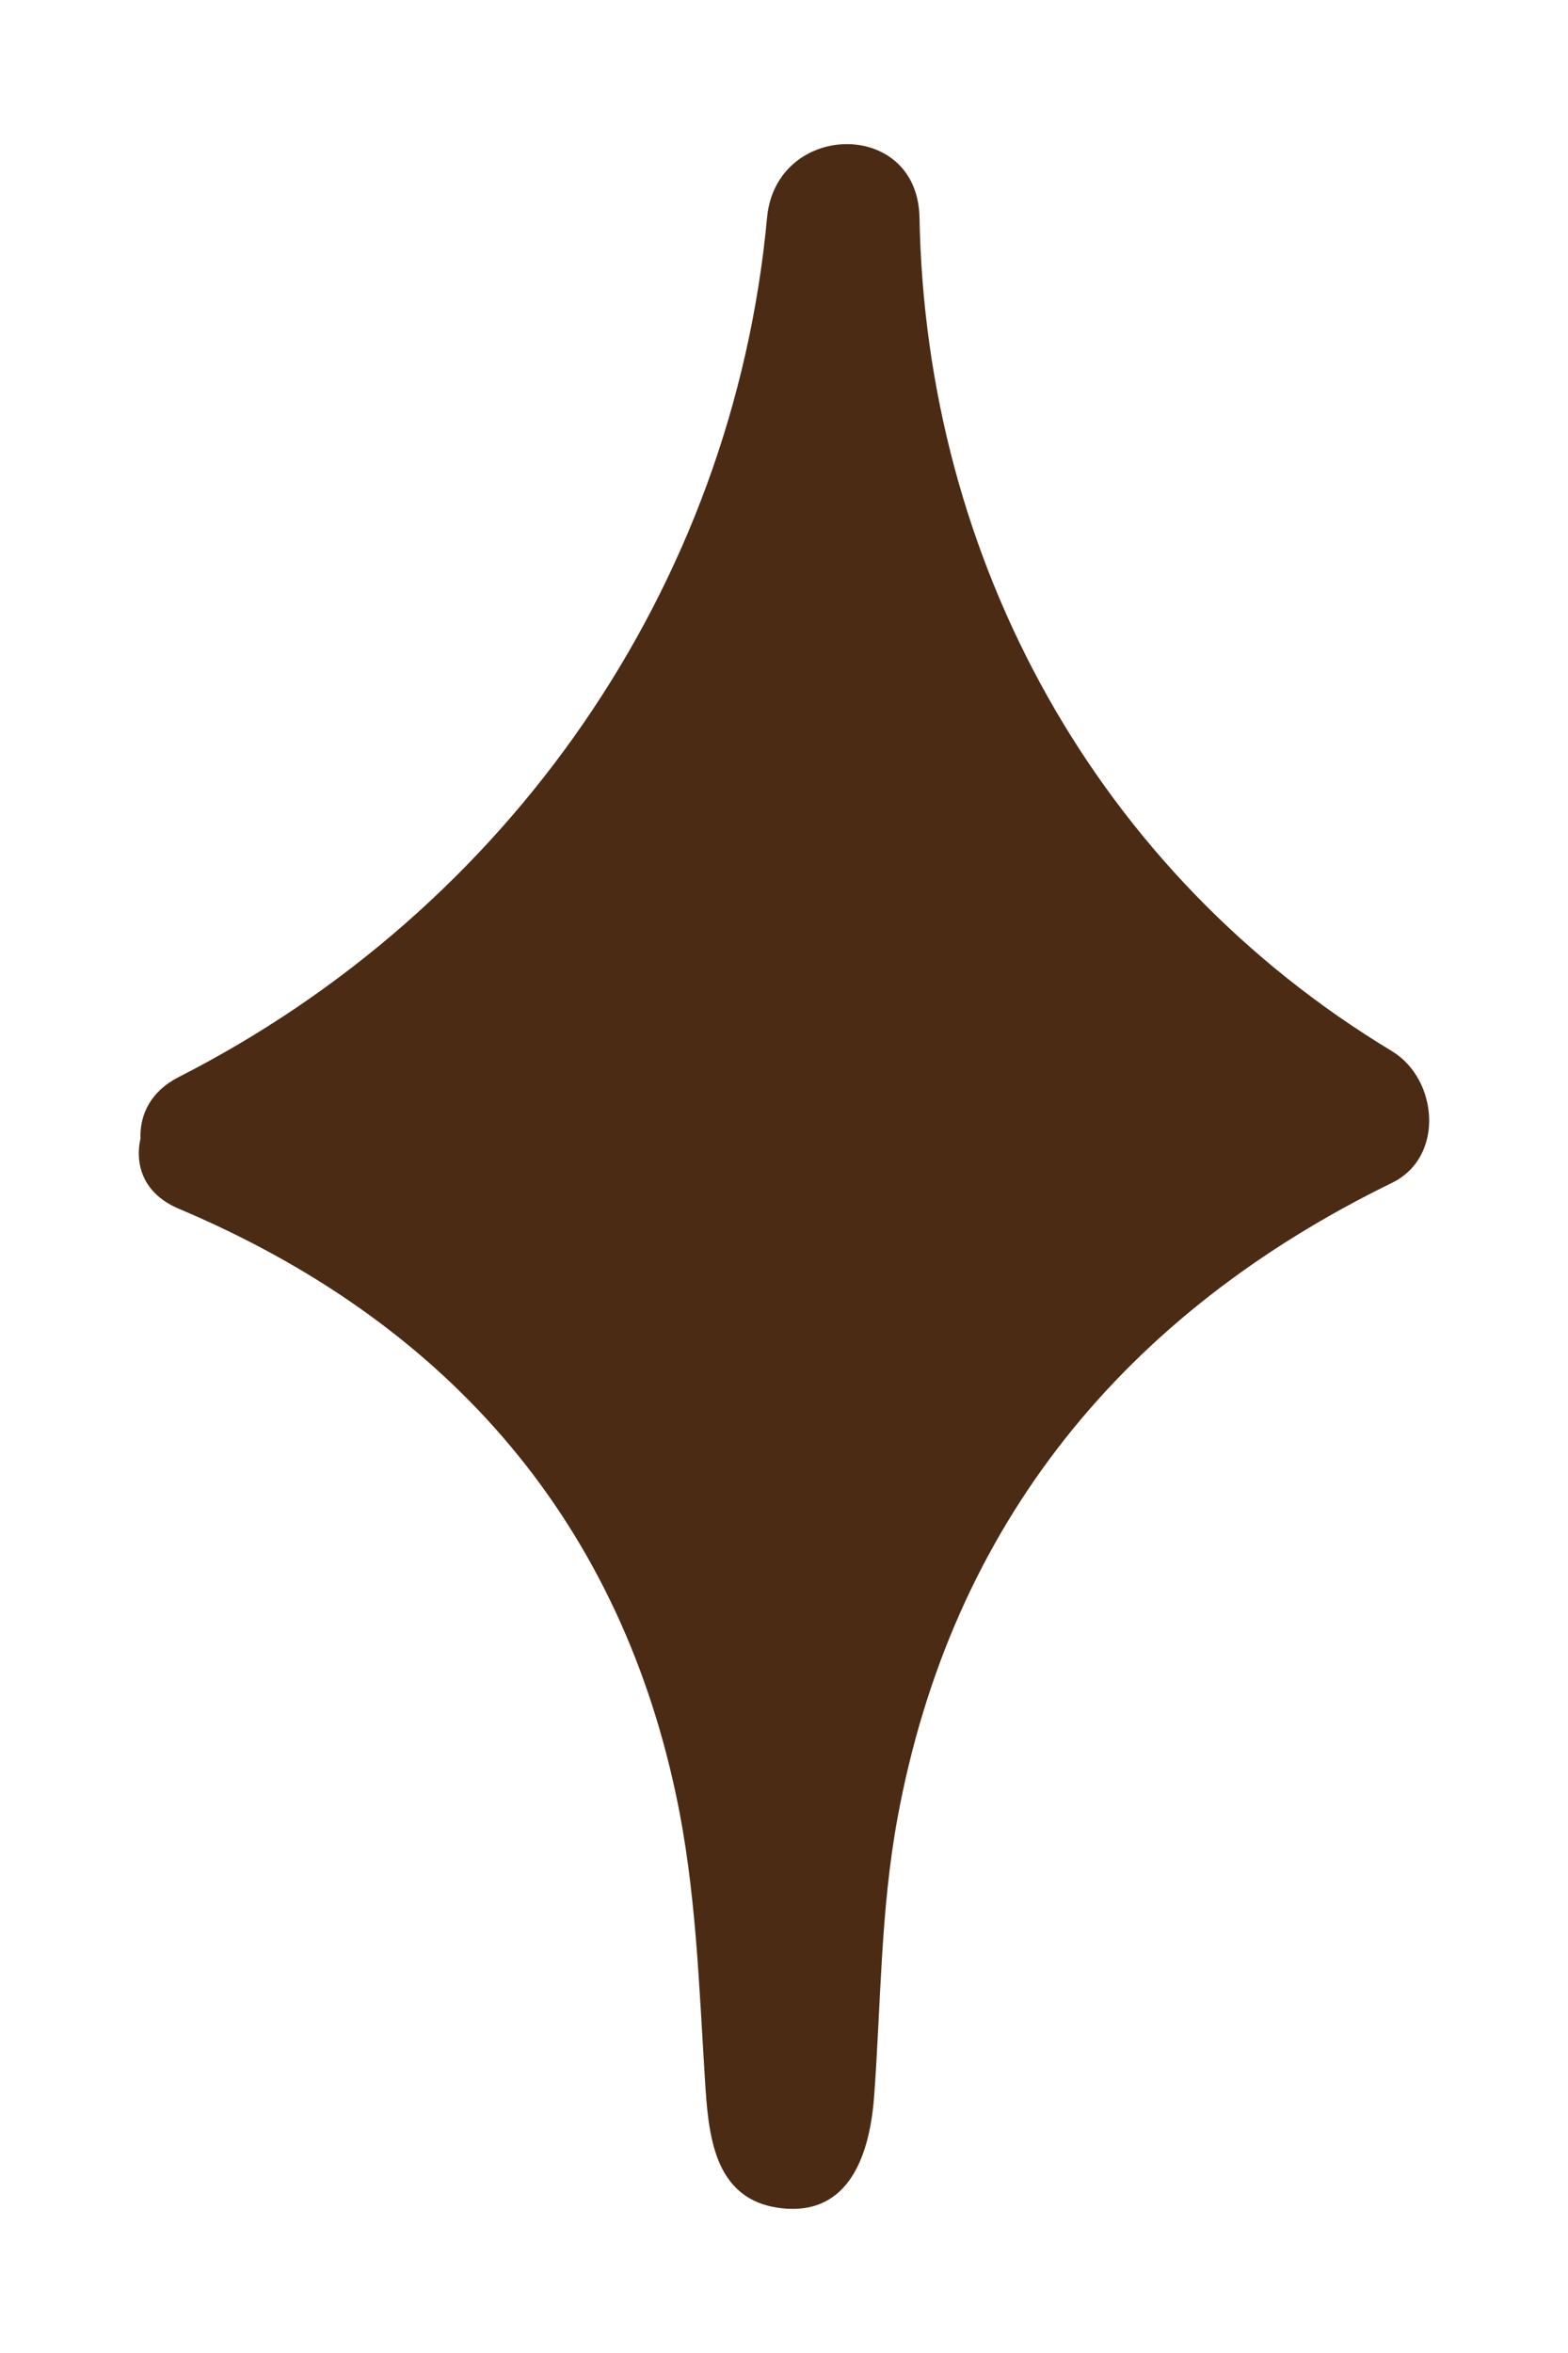 <?xml version="1.0" encoding="UTF-8"?>
<svg id="a" data-name="Lag 1" xmlns="http://www.w3.org/2000/svg" width="1in" height="1.5in" viewBox="0 0 72 108">
  <path d="m63.917,48.248c-13.56-8.183-21.408-22.52-21.695-38.259-.083-4.575-6.589-4.421-7,0-1.579,16.977-11.88,31.737-27.014,39.445-1.294.659-1.795,1.734-1.757,2.819-.278,1.252.167,2.554,1.757,3.226,12.042,5.083,20.083,13.969,22.833,26.903.919,4.326,1.049,8.649,1.327,13.038.156,2.458.344,5.529,3.445,5.926,3.246.415,4.138-2.577,4.326-5.131.316-4.284.291-8.517,1.073-12.767,2.49-13.539,10.466-23.183,22.705-29.156,2.438-1.189,2.112-4.769,0-6.044Z" fill="#4c2b14"/>
</svg>